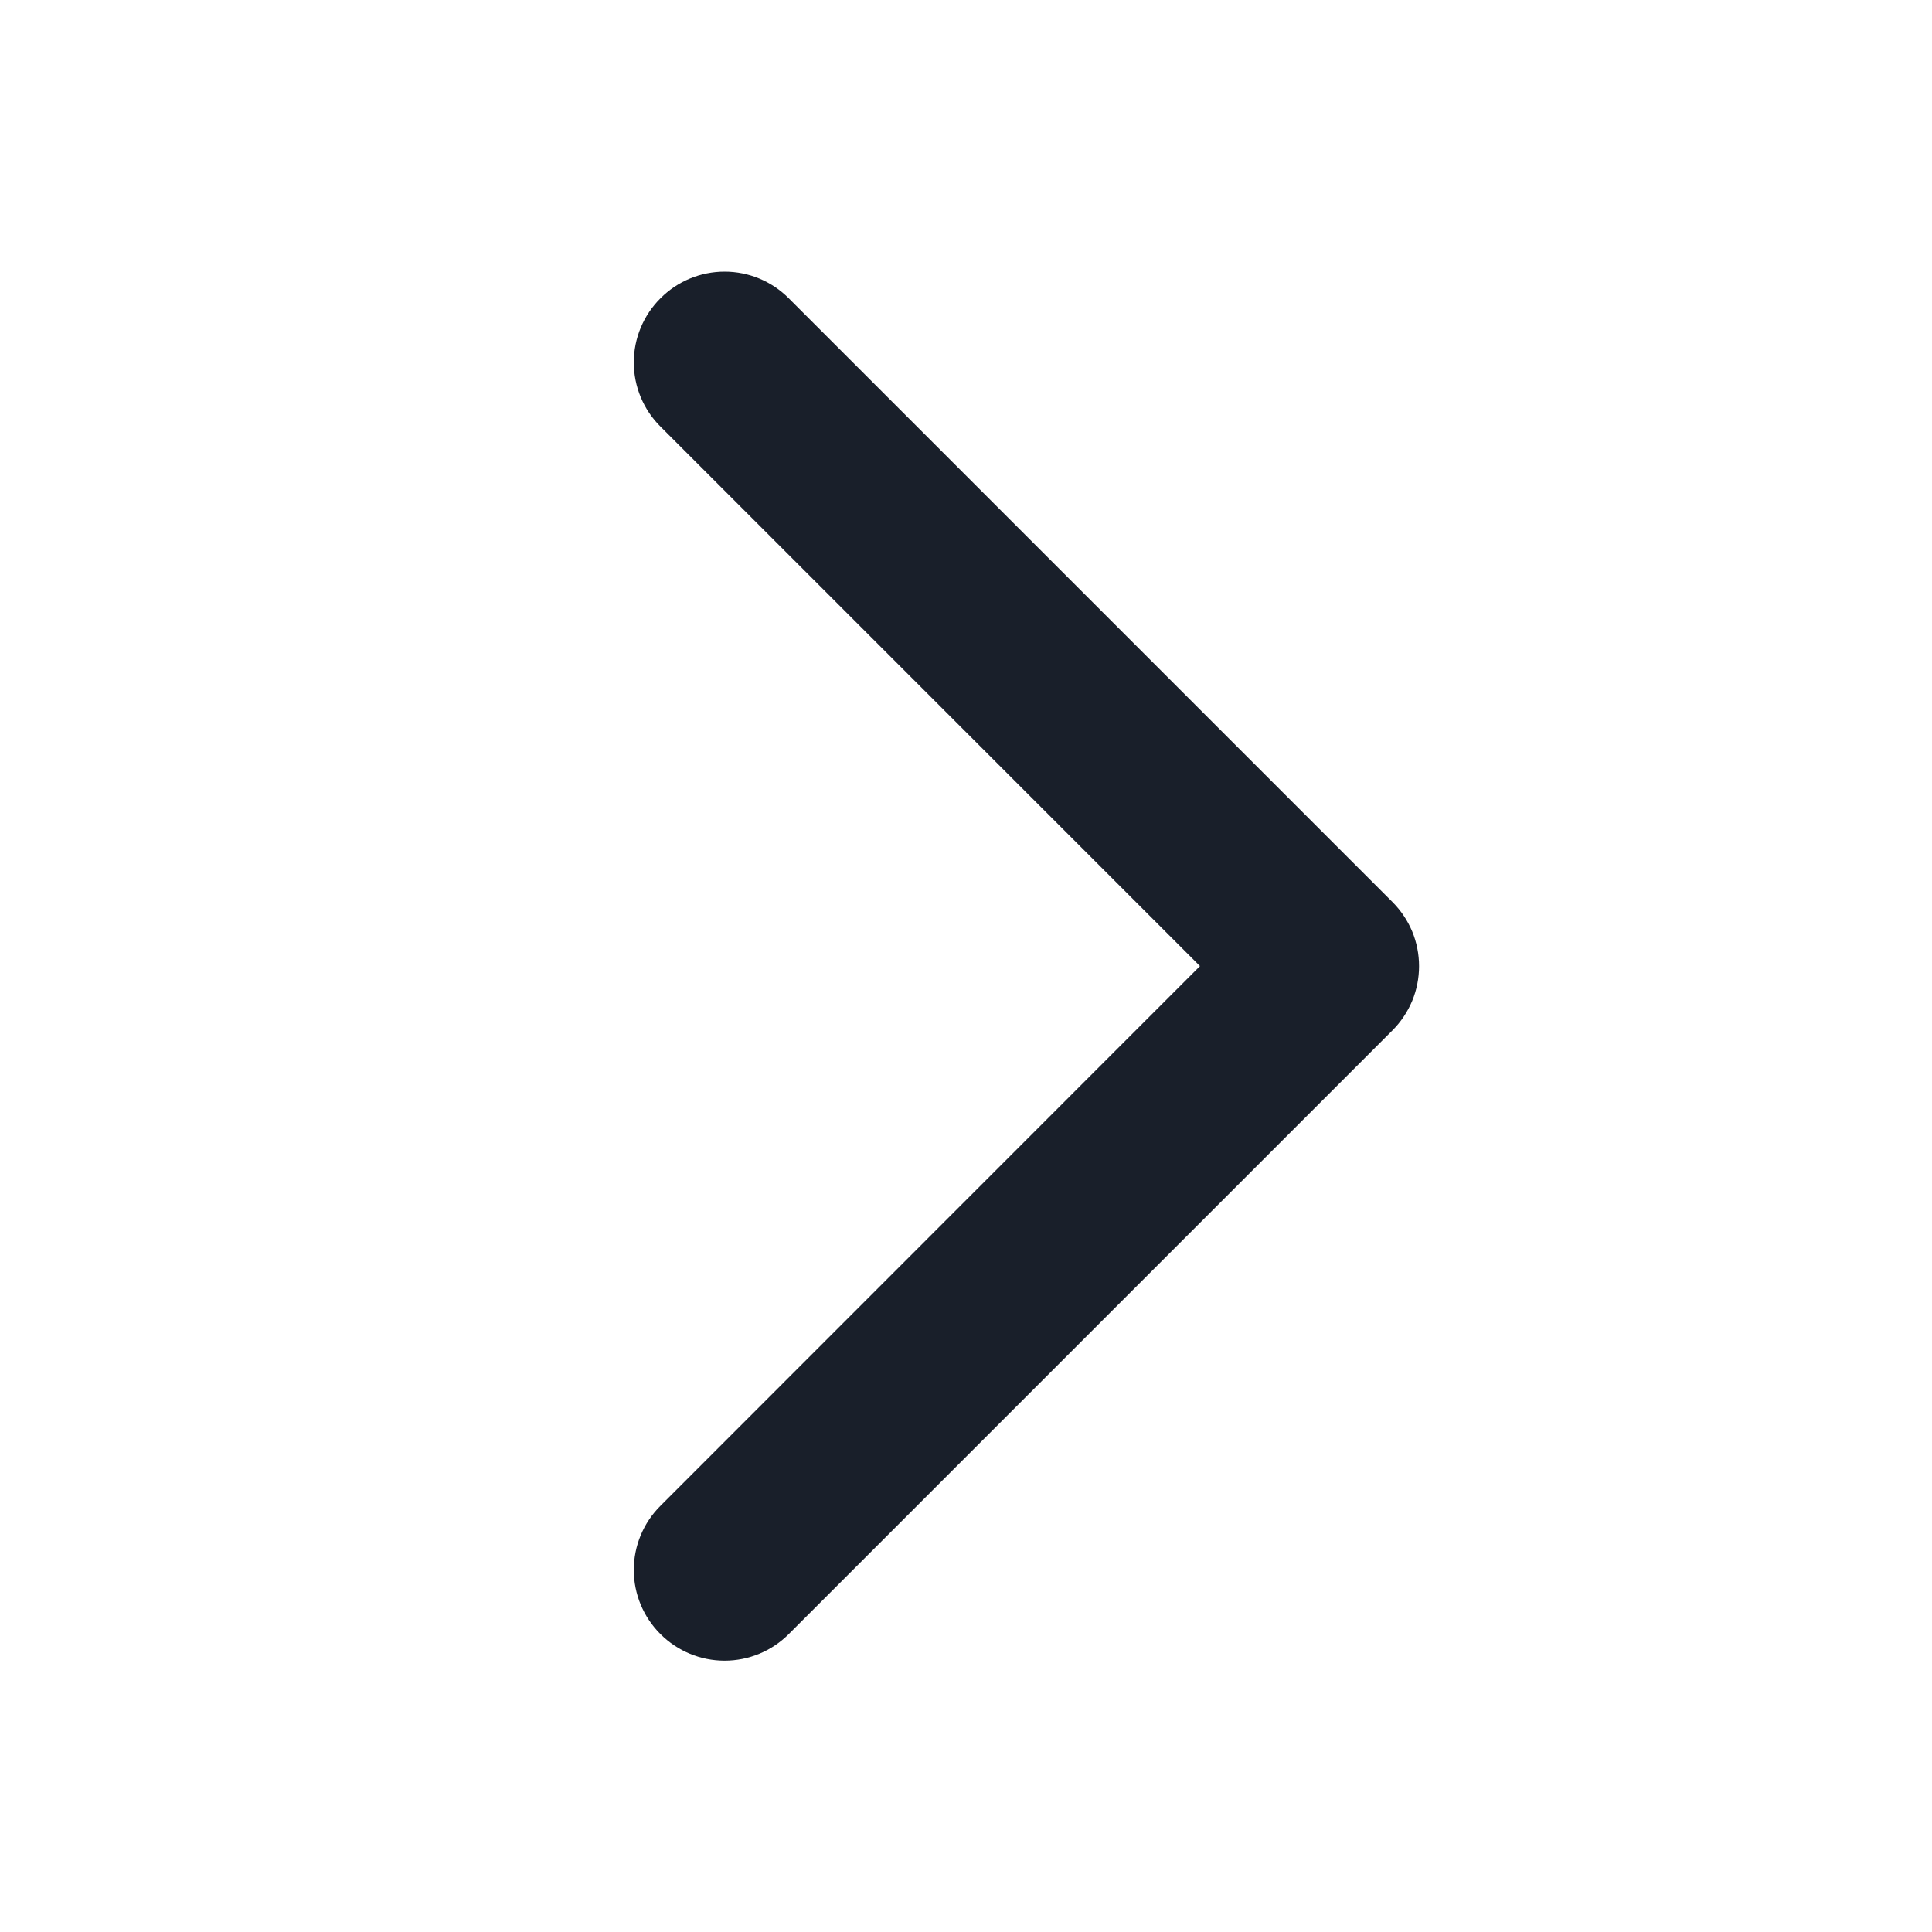<svg width="20" height="20" viewBox="0 0 20 20" fill="none" xmlns="http://www.w3.org/2000/svg">
<path d="M6.837 15.588C6.66 15.764 6.561 16.003 6.561 16.252C6.561 16.501 6.66 16.74 6.837 16.916C7.013 17.092 7.252 17.191 7.501 17.191C7.75 17.191 7.989 17.092 8.165 16.916L14.415 10.666C14.502 10.579 14.571 10.475 14.619 10.361C14.666 10.247 14.69 10.125 14.69 10.002C14.69 9.878 14.666 9.756 14.619 9.642C14.571 9.528 14.502 9.425 14.415 9.338L8.165 3.088C7.989 2.911 7.75 2.812 7.501 2.812C7.252 2.812 7.013 2.911 6.837 3.088C6.66 3.264 6.561 3.503 6.561 3.752C6.561 4.001 6.66 4.24 6.837 4.416L12.422 10.001L6.837 15.588Z" fill="#191F2A"/>
</svg>

